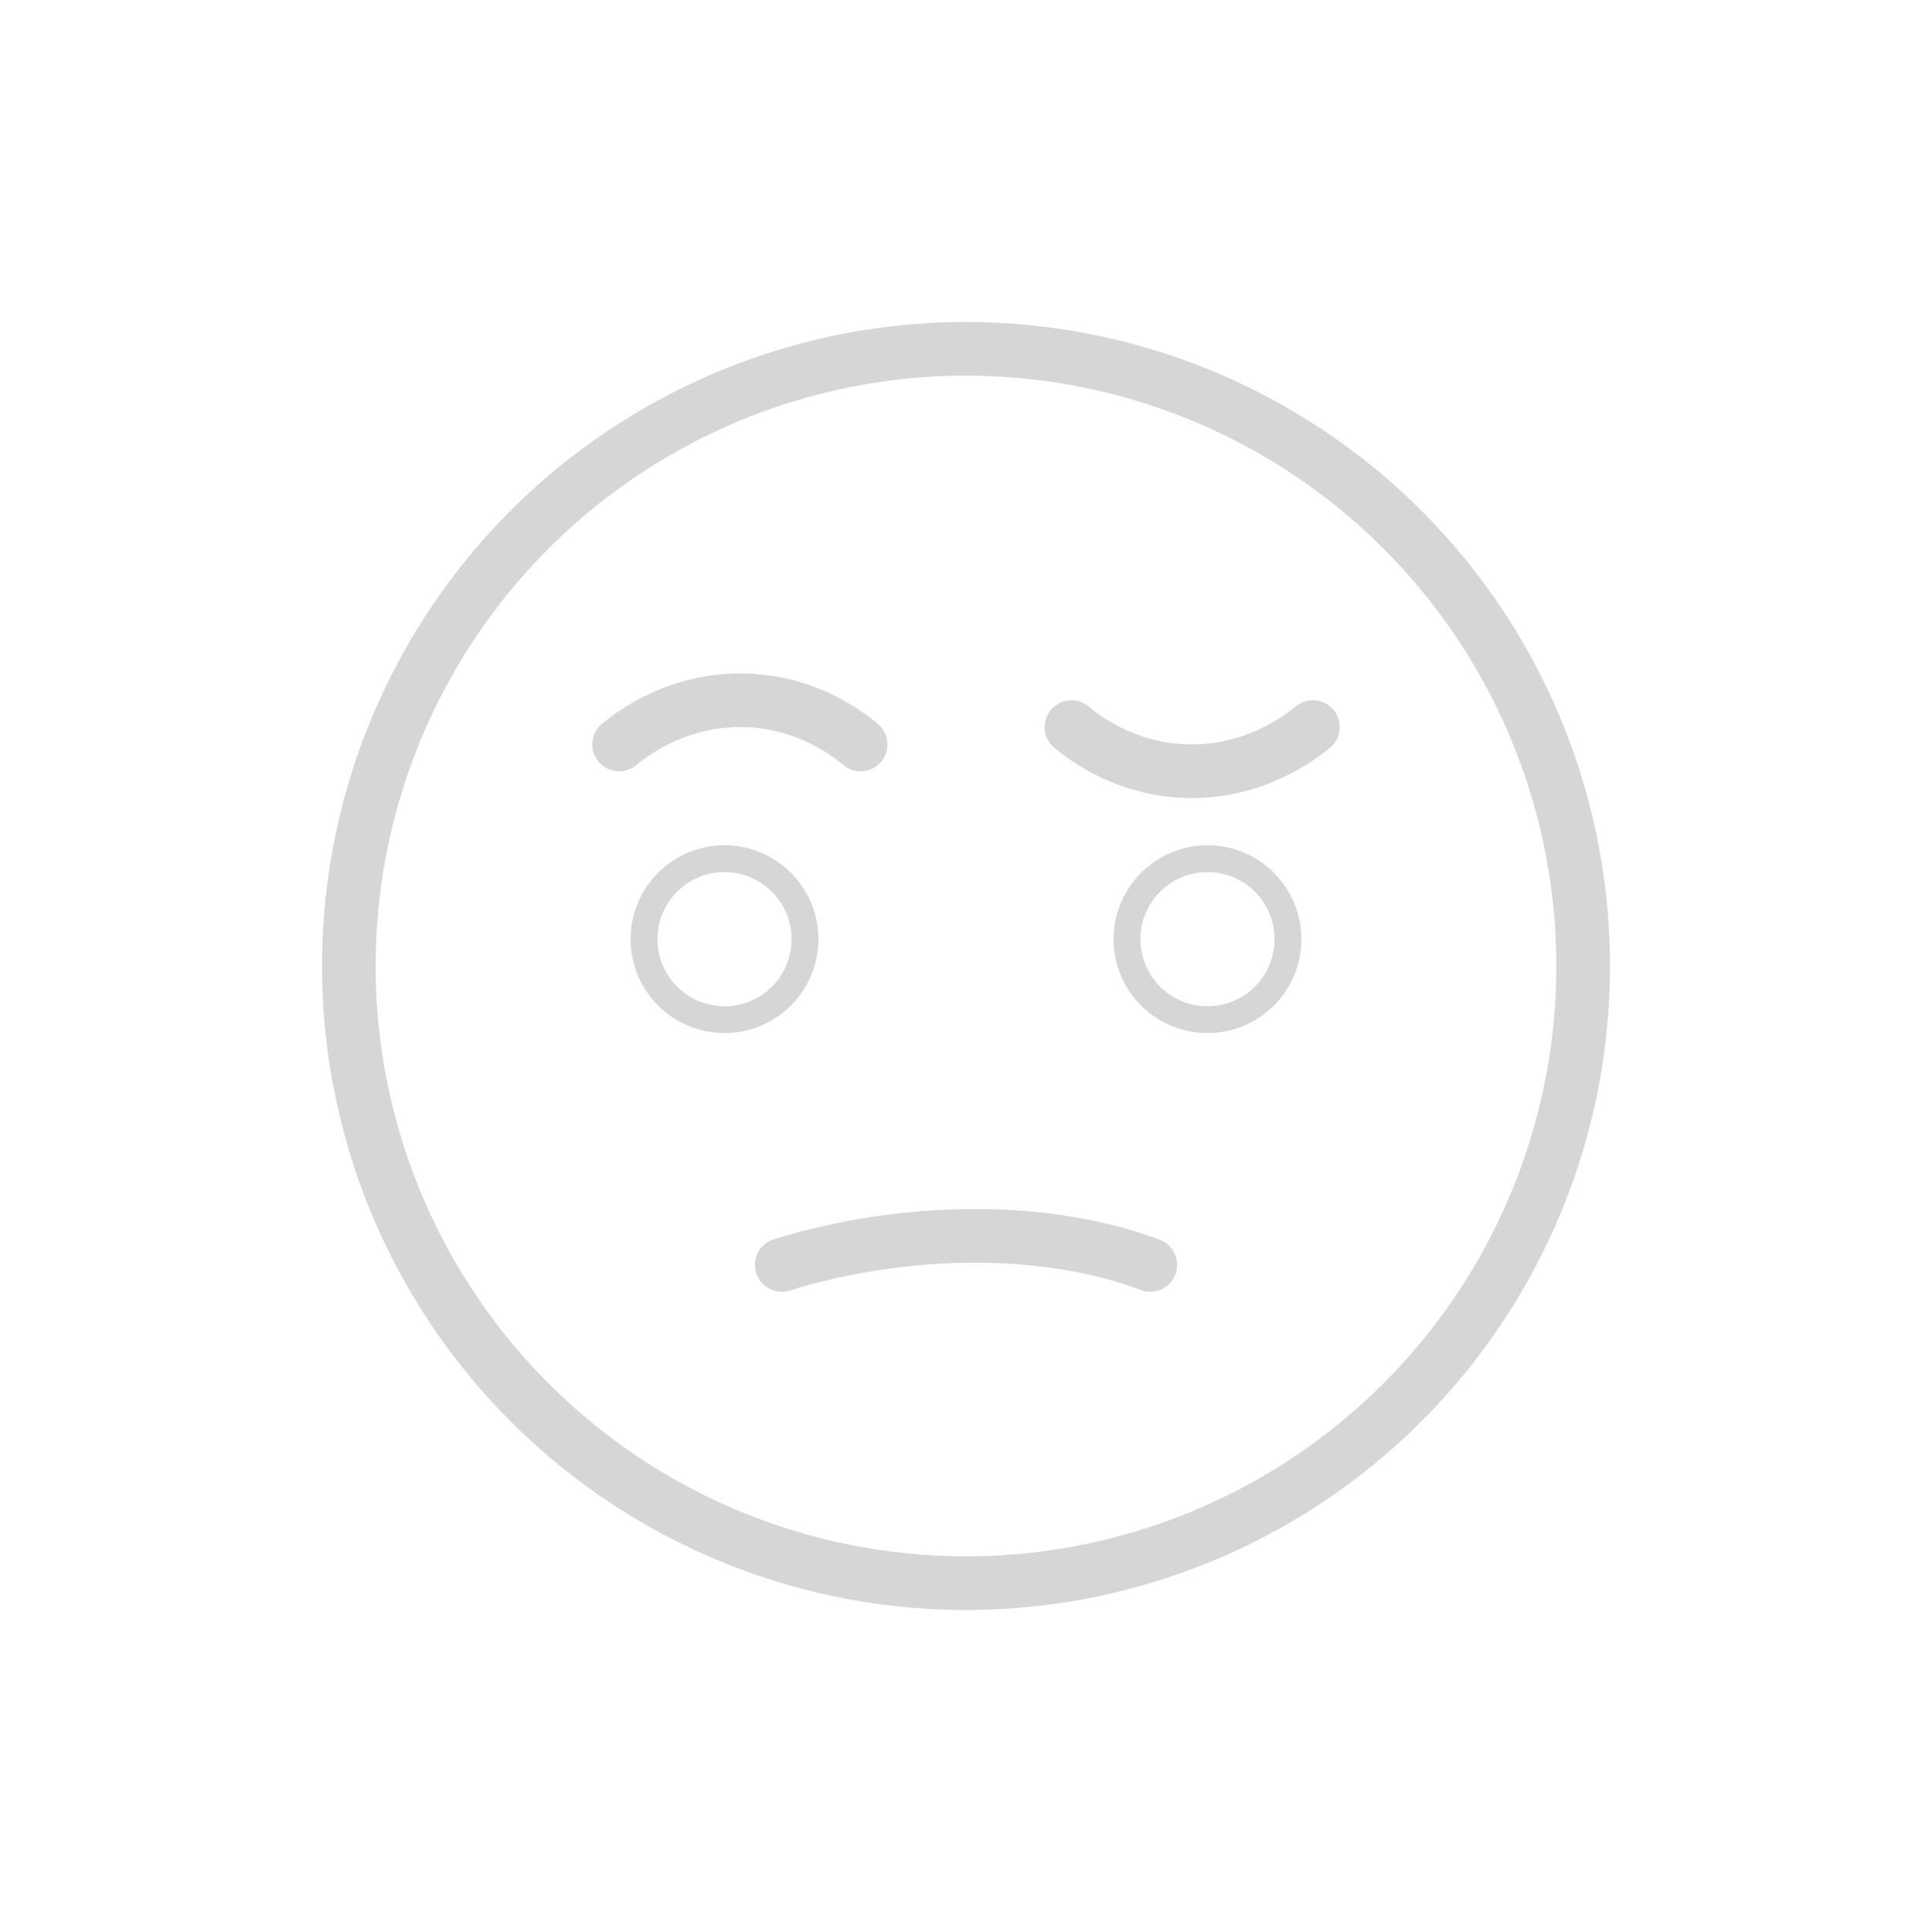 <?xml version="1.0" encoding="UTF-8" standalone="no"?>
<svg
   id="emoji"
   viewBox="0 0 72 72"
   version="1.1"
   sodipodi:docname="emptyLogo.svg"
   inkscape:version="1.1 (c68e22c387, 2021-05-23)"
   xmlns:inkscape="http://www.inkscape.org/namespaces/inkscape"
   xmlns:sodipodi="http://sodipodi.sourceforge.net/DTD/sodipodi-0.dtd"
   xmlns="http://www.w3.org/2000/svg"
   xmlns:svg="http://www.w3.org/2000/svg">
  <defs
     id="defs18" />
  <sodipodi:namedview
     id="namedview16"
     pagecolor="#ffffff"
     bordercolor="#666666"
     borderopacity="1.0"
     inkscape:pageshadow="2"
     inkscape:pageopacity="0.0"
     inkscape:pagecheckerboard="0"
     showgrid="false"
     inkscape:zoom="11.055556"
     inkscape:cx="36.090451"
     inkscape:cy="35.999999"
     inkscape:window-width="1664"
     inkscape:window-height="1024"
     inkscape:window-x="152"
     inkscape:window-y="0"
     inkscape:window-maximized="0"
     inkscape:current-layer="line" />
  <g
     id="line">
    <circle
       cx="36"
       cy="36"
       fill="none"
       stroke="#000000"
       stroke-linecap="round"
       stroke-linejoin="round"
       stroke-width="2"
       id="circle2"
       style="stroke:#d6d6d6;stroke-opacity:1"
       r="23" />
    <path
       fill="none"
       stroke="#000000"
       stroke-linecap="round"
       stroke-linejoin="round"
       stroke-miterlimit="10"
       stroke-width="2"
       d="M23.071,27.743c0.413-0.344,2.246-1.792,4.909-1.636c2.161,0.126,3.61,1.233,4.091,1.636"
       id="path4"
       style="stroke:#d6d6d6;stroke-opacity:1" />
    <path
       fill="none"
       stroke="#000000"
       stroke-linecap="round"
       stroke-linejoin="round"
       stroke-miterlimit="10"
       stroke-width="2"
       d="M48.929,27.095c-0.413,0.344-2.246,1.792-4.909,1.636c-2.161-0.126-3.61-1.233-4.091-1.636"
       id="path6"
       style="stroke:#d6d6d6;stroke-opacity:1" />
    <path
       d="M30,35c0,1.657-1.345,3-3,3c-1.655,0-3-1.343-3-3c0-1.655,1.345-3,3-3C28.655,32,30,33.345,30,35"
       id="path8"
       style="stroke:#d6d6d6;stroke-opacity:1;fill:none" />
    <path
       d="M48,35c0,1.657-1.345,3-3,3s-3-1.343-3-3c0-1.655,1.345-3,3-3S48,33.345,48,35"
       id="path10"
       style="stroke:#d6d6d6;stroke-opacity:1;fill:none" />
    <path
       fill="none"
       stroke="#000000"
       stroke-linecap="round"
       stroke-linejoin="round"
       stroke-width="2"
       d="M29.132,47.139 c4.6-1.417,9.828-1.47,13.736,0"
       id="path12"
       style="stroke:#d6d6d6;stroke-opacity:1" />
  </g>
</svg>
